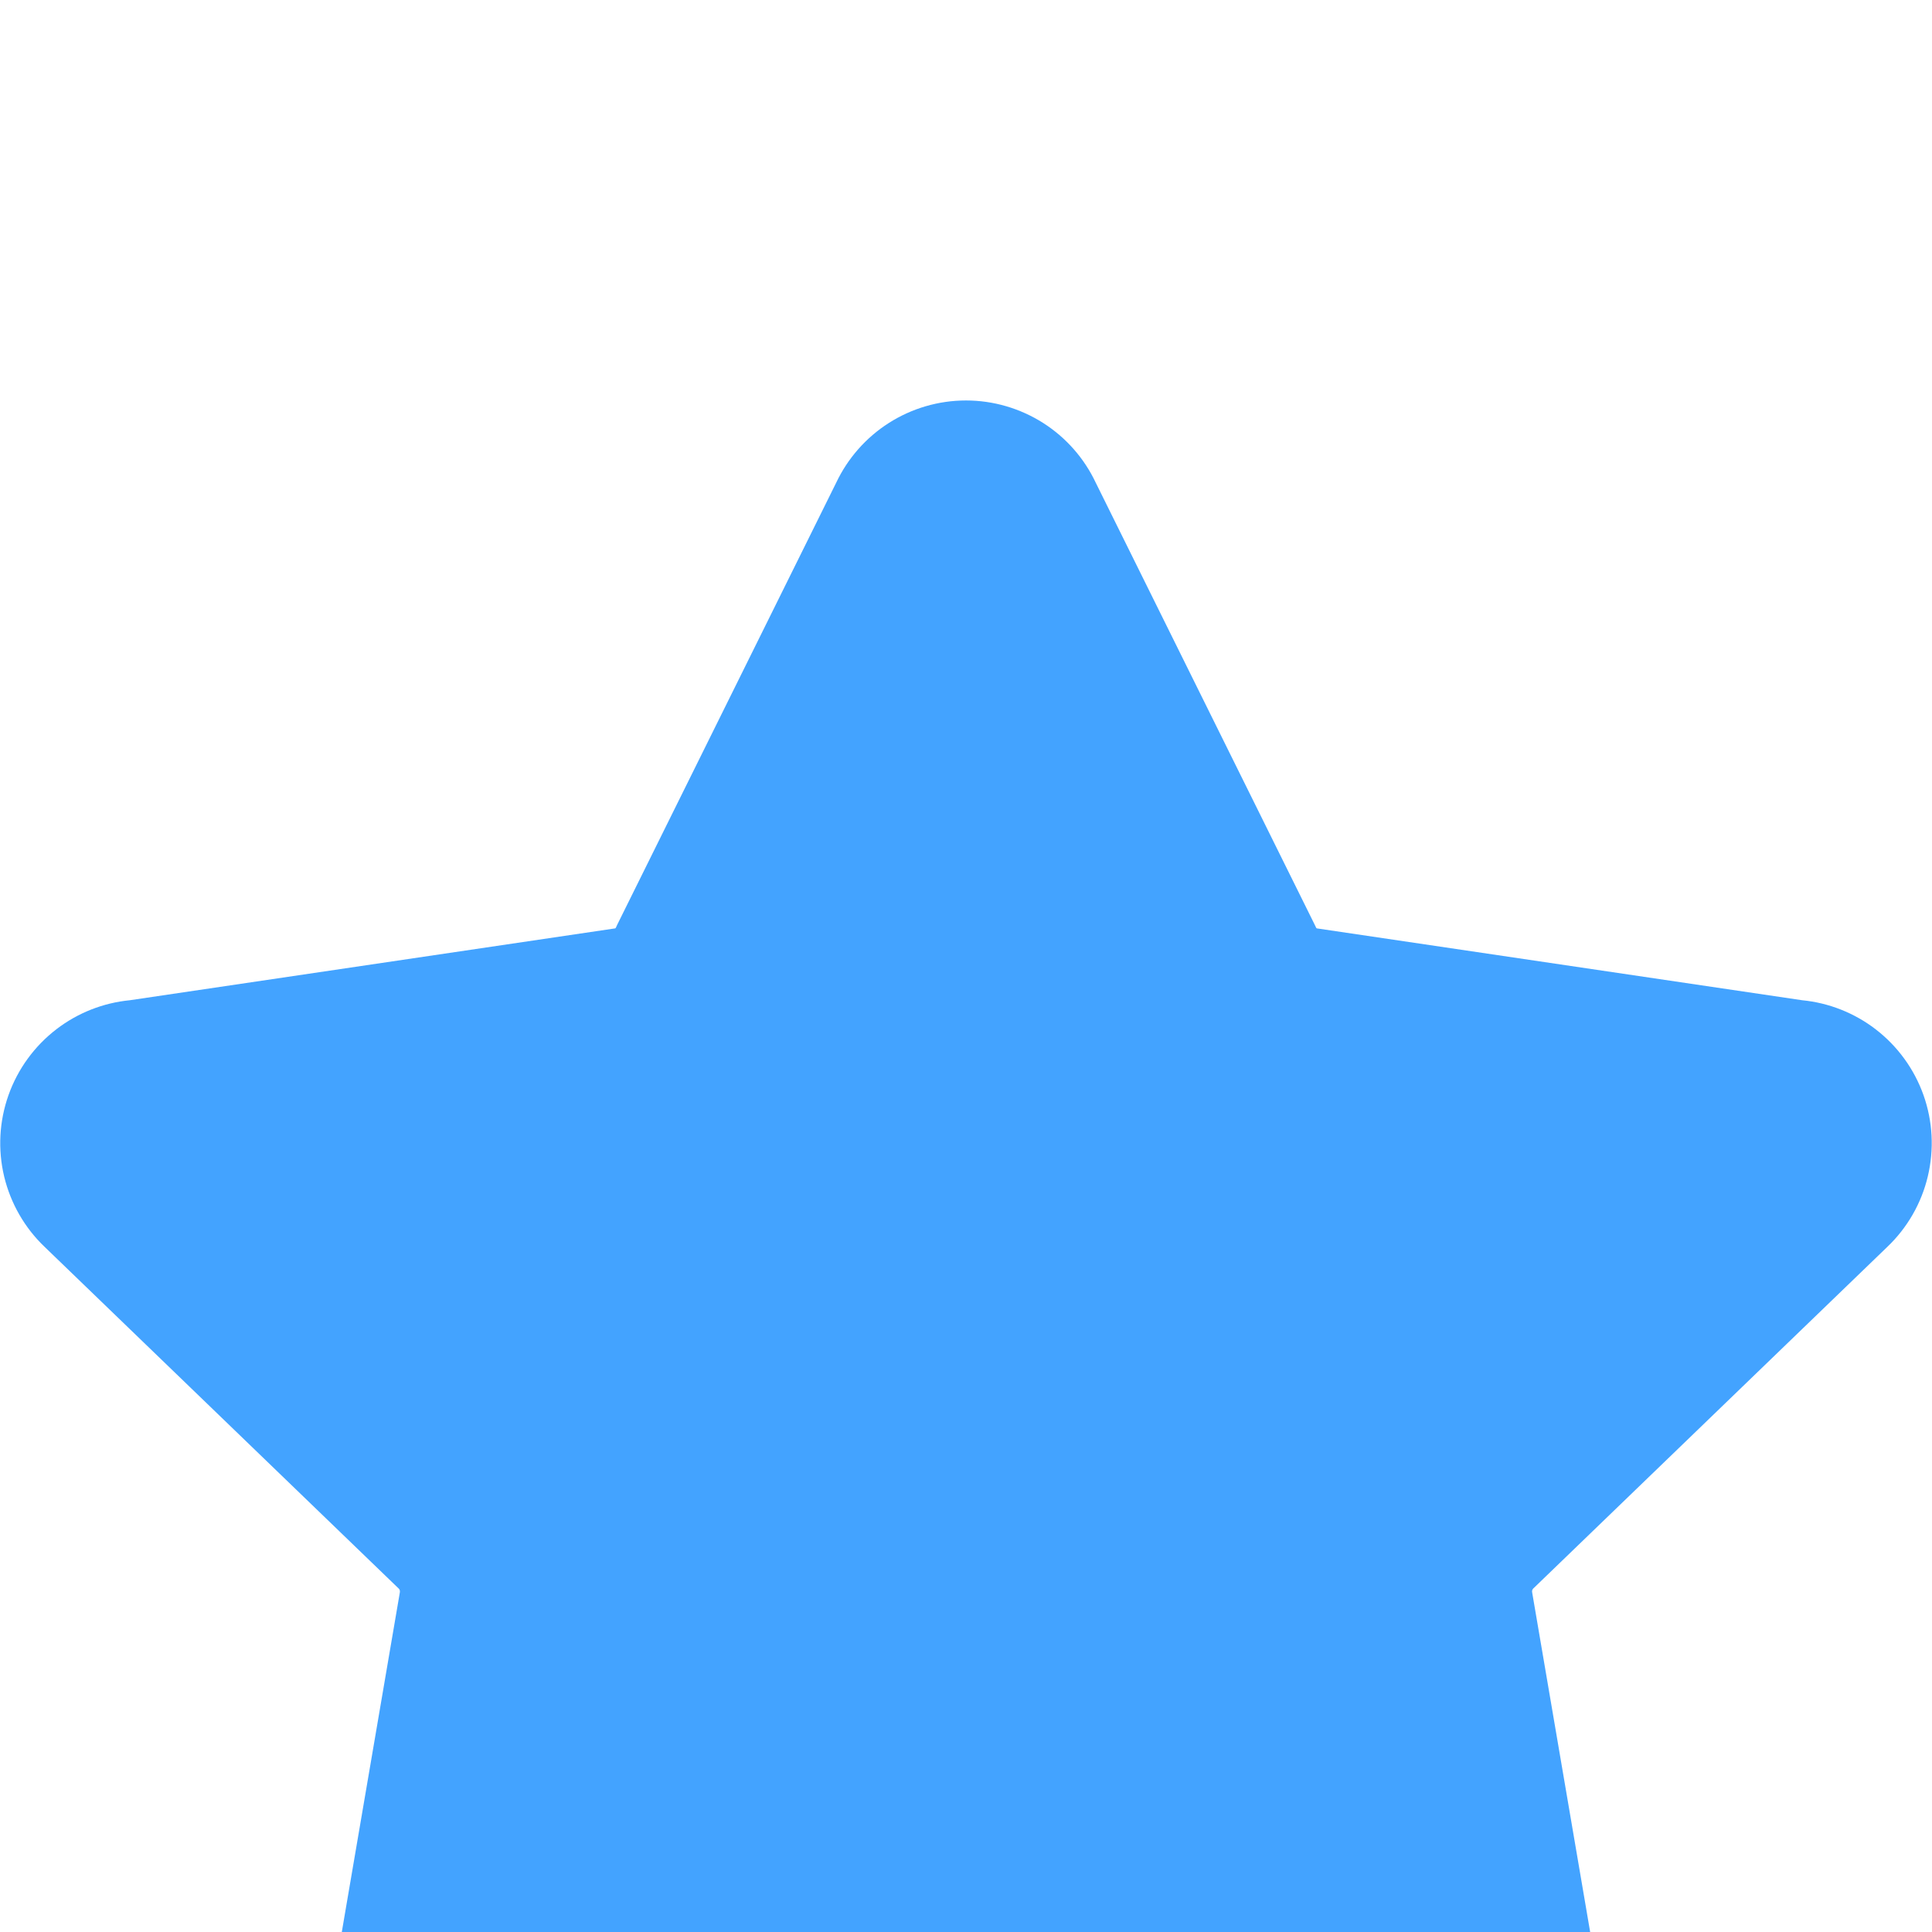 <svg width="32" height="32" viewBox="0 0 32 32" fill="none" xmlns="http://www.w3.org/2000/svg">
<g filter="url(#filter0_i_791_4173)">
<path fill-rule="evenodd" clip-rule="evenodd" d="M16 0.633C15.546 0.633 15.102 0.763 14.72 1.007C14.343 1.248 14.041 1.591 13.85 1.995L10.221 9.321C10.214 9.336 10.207 9.35 10.201 9.365C10.199 9.368 10.197 9.372 10.194 9.374C10.19 9.376 10.187 9.378 10.183 9.378C10.169 9.38 10.155 9.382 10.141 9.384L2.151 10.567C1.709 10.61 1.288 10.776 0.936 11.046C0.571 11.326 0.295 11.705 0.141 12.138C-0.013 12.572 -0.038 13.04 0.069 13.487C0.176 13.932 0.409 14.338 0.74 14.653L6.589 20.297L6.602 20.309C6.611 20.317 6.617 20.327 6.621 20.338C6.624 20.349 6.625 20.36 6.623 20.371L6.622 20.379L5.228 28.535C5.152 28.977 5.2 29.434 5.369 29.849C5.538 30.266 5.82 30.626 6.184 30.89C6.548 31.154 6.978 31.31 7.426 31.341C7.874 31.372 8.321 31.277 8.717 31.067L8.719 31.066L15.918 27.262C15.944 27.25 15.972 27.244 16 27.244C16.028 27.244 16.056 27.25 16.082 27.262L23.28 31.066C23.677 31.277 24.126 31.372 24.573 31.341C25.021 31.31 25.452 31.154 25.816 30.89C26.179 30.626 26.462 30.266 26.631 29.849C26.8 29.434 26.848 28.979 26.772 28.538L26.771 28.535L25.378 20.379L25.377 20.371C25.374 20.36 25.375 20.349 25.379 20.338C25.382 20.327 25.389 20.317 25.397 20.309L25.41 20.297L31.259 14.653C31.59 14.338 31.824 13.932 31.93 13.487C32.037 13.04 32.013 12.572 31.859 12.138C31.705 11.705 31.429 11.326 31.064 11.046C30.711 10.776 30.29 10.61 29.849 10.567L21.859 9.384C21.845 9.382 21.831 9.38 21.817 9.378C21.813 9.378 21.809 9.376 21.806 9.374C21.803 9.372 21.8 9.368 21.799 9.365C21.792 9.35 21.785 9.336 21.778 9.321L18.149 1.995C17.958 1.59 17.657 1.248 17.28 1.007C16.897 0.763 16.453 0.633 16 0.633Z" fill="#43A3FF"/>
</g>
<defs>
<filter id="filter0_i_791_4173" x="0.004" y="0.633" width="31.992" height="36.714" filterUnits="userSpaceOnUse" color-interpolation-filters="sRGB">
<feFlood flood-opacity="0" result="BackgroundImageFix"/>
<feBlend mode="normal" in="SourceGraphic" in2="BackgroundImageFix" result="shape"/>
<feColorMatrix in="SourceAlpha" type="matrix" values="0 0 0 0 0 0 0 0 0 0 0 0 0 0 0 0 0 0 127 0" result="hardAlpha"/>
<feOffset dy="6"/>
<feGaussianBlur stdDeviation="4"/>
<feComposite in2="hardAlpha" operator="arithmetic" k2="-1" k3="1"/>
<feColorMatrix type="matrix" values="0 0 0 0 0 0 0 0 0 0.511 0 0 0 0 1 0 0 0 1 0"/>
<feBlend mode="normal" in2="shape" result="effect1_innerShadow_791_4173"/>
</filter>
</defs>
</svg>
